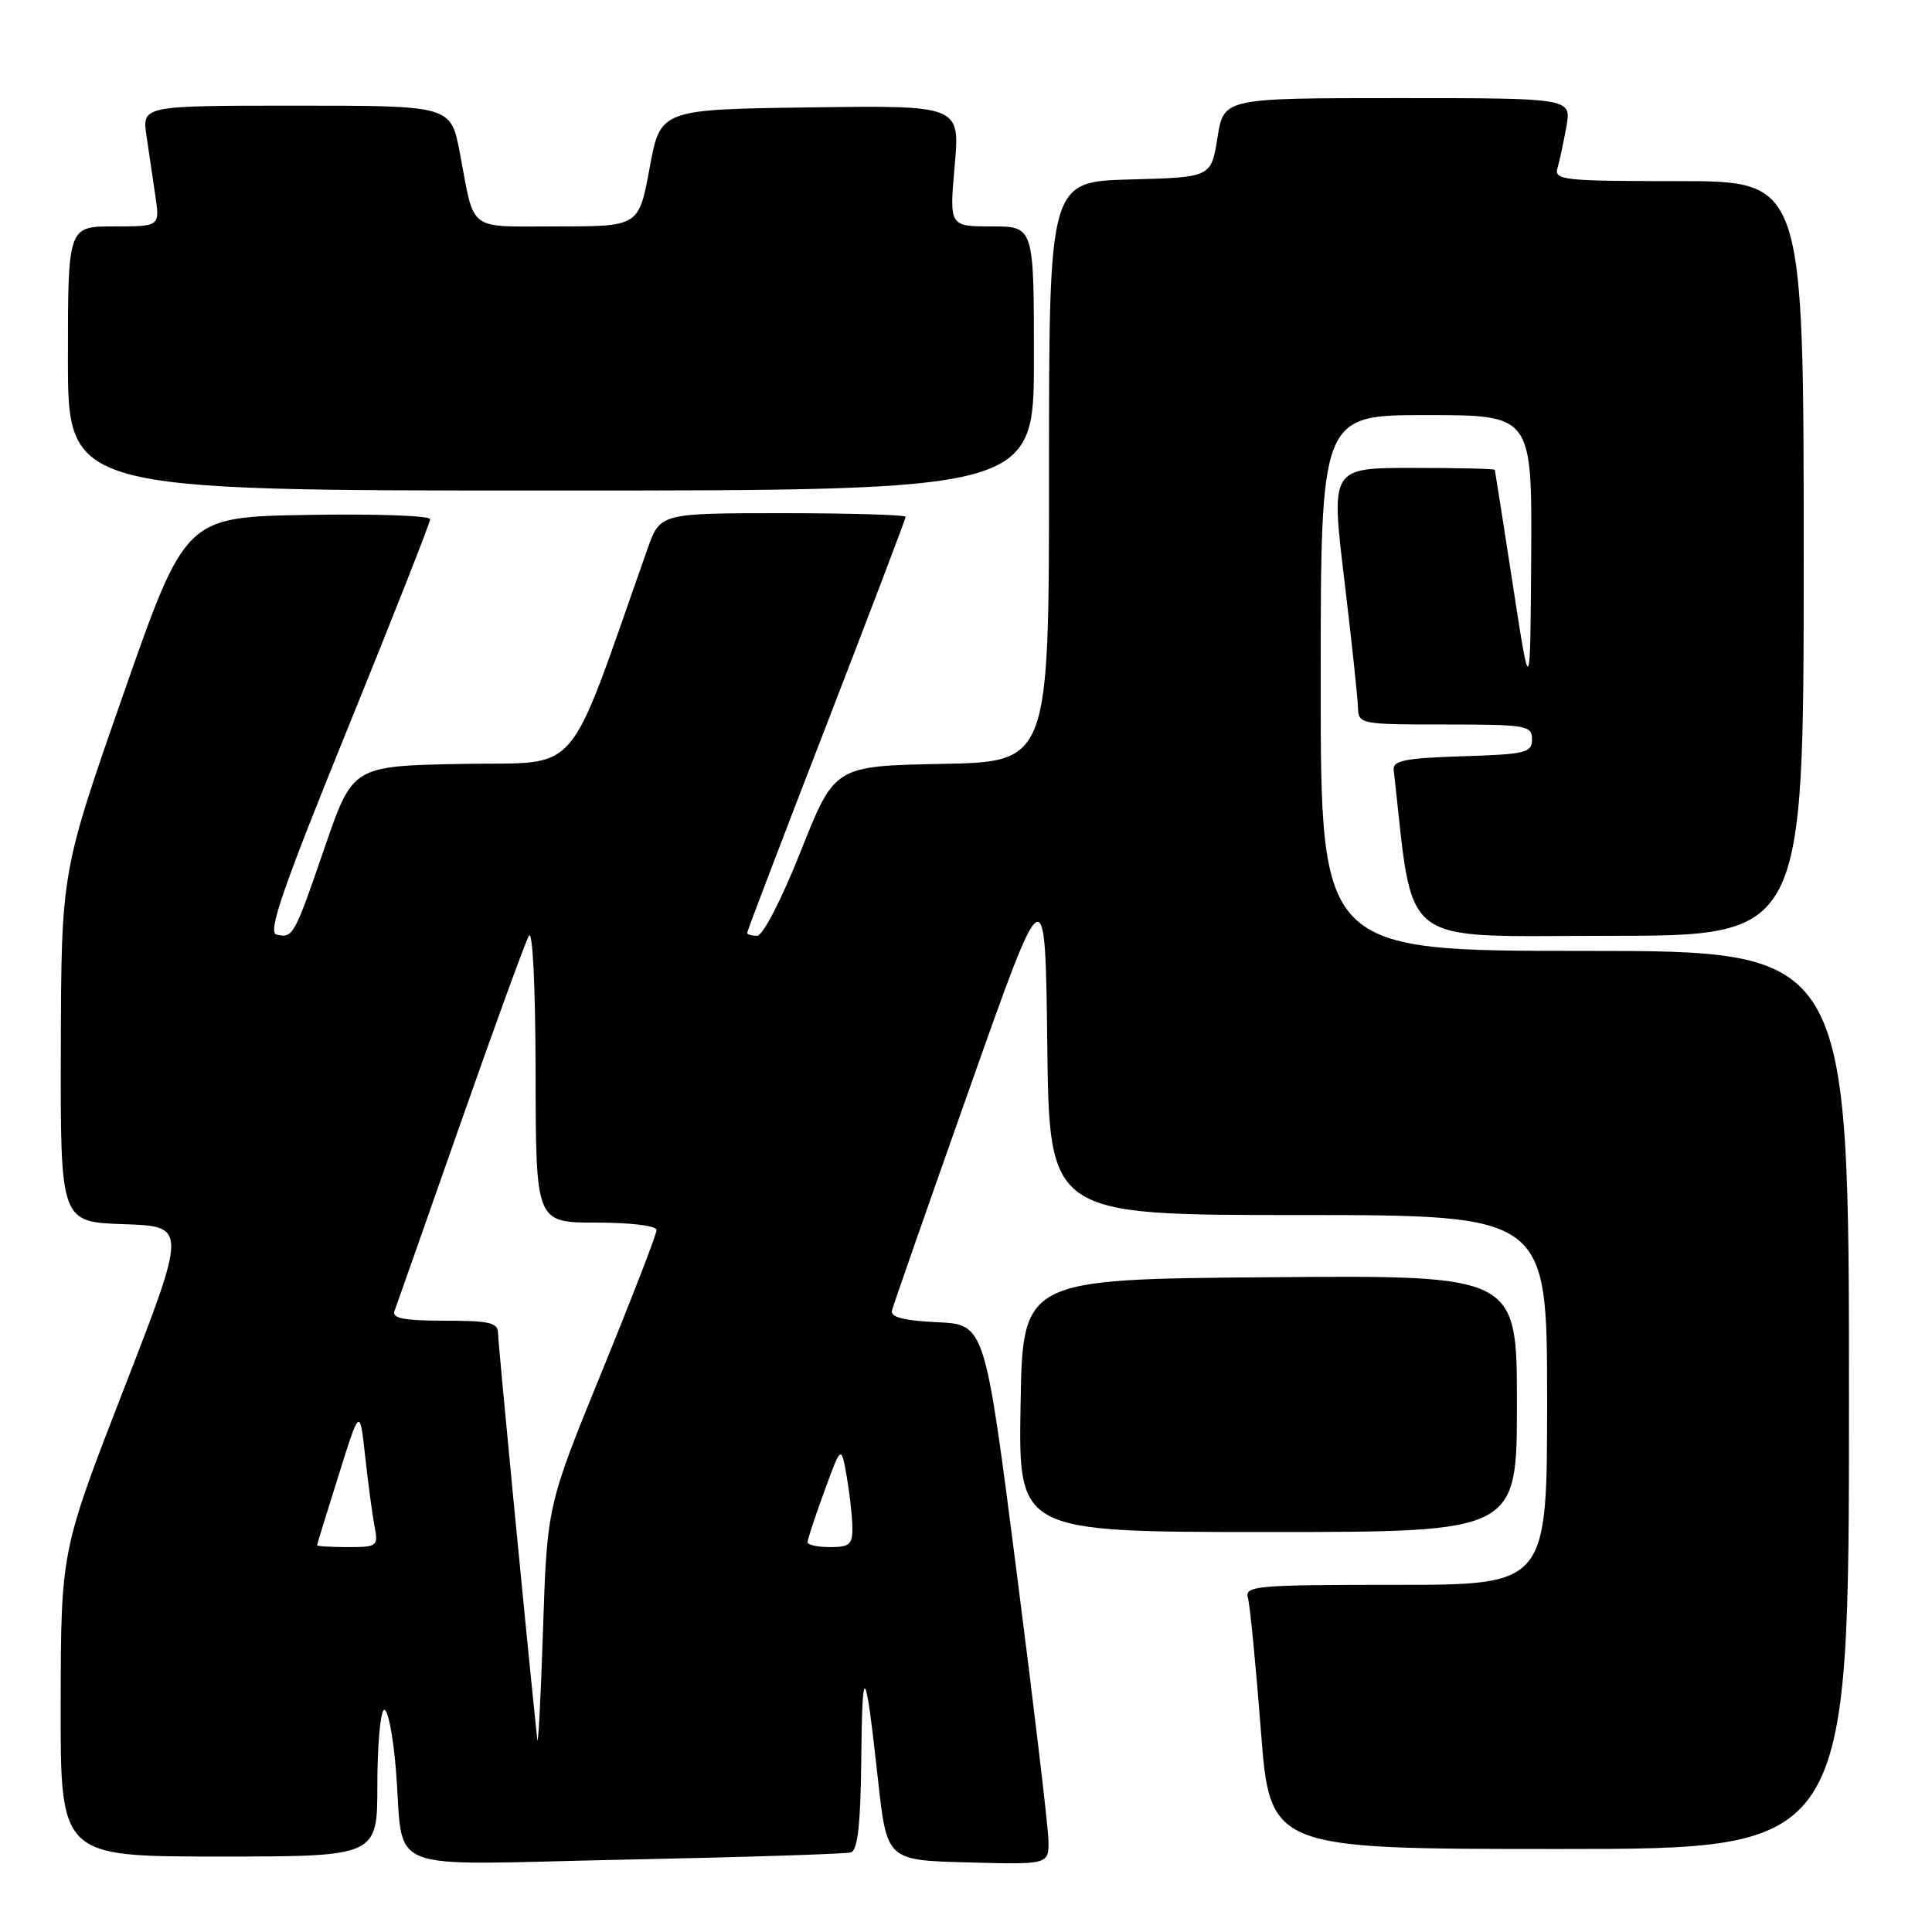 <?xml version="1.0" encoding="UTF-8" standalone="no"?>
<!DOCTYPE svg PUBLIC "-//W3C//DTD SVG 1.1//EN" "http://www.w3.org/Graphics/SVG/1.1/DTD/svg11.dtd" >
<svg xmlns="http://www.w3.org/2000/svg" xmlns:xlink="http://www.w3.org/1999/xlink" version="1.1" viewBox="0 0 256 256">
 <g >
 <path fill="currentColor"
d=" M 112.75 245.45 C 113.65 245.17 114.03 241.75 114.12 233.28 C 114.25 219.95 114.64 220.39 116.33 235.74 C 117.51 246.50 117.51 246.50 128.25 246.78 C 139.00 247.07 139.00 247.07 138.92 243.78 C 138.88 241.98 136.97 225.88 134.67 208.00 C 130.50 175.50 130.50 175.50 124.19 175.20 C 119.74 174.99 117.97 174.53 118.19 173.65 C 118.36 172.96 123.00 159.67 128.50 144.13 C 138.50 115.85 138.50 115.85 138.77 138.43 C 139.04 161.00 139.04 161.00 172.02 161.00 C 205.00 161.00 205.00 161.00 205.00 185.50 C 205.00 210.00 205.00 210.00 184.93 210.00 C 166.30 210.00 164.90 210.13 165.36 211.75 C 165.63 212.71 166.40 220.59 167.07 229.25 C 168.28 245.00 168.28 245.00 206.64 245.00 C 245.00 245.00 245.00 245.00 245.00 185.50 C 245.00 126.00 245.00 126.00 210.00 126.00 C 175.00 126.00 175.00 126.00 175.00 90.50 C 175.00 55.00 175.00 55.00 189.00 55.00 C 203.00 55.00 203.00 55.00 202.89 73.75 C 202.77 92.50 202.77 92.50 200.46 77.50 C 199.19 69.25 198.11 62.39 198.07 62.25 C 198.03 62.11 193.13 62.00 187.18 62.00 C 176.35 62.00 176.35 62.00 178.12 76.75 C 179.09 84.86 179.91 92.51 179.94 93.75 C 180.00 95.95 180.26 96.00 191.50 96.00 C 202.26 96.00 203.00 96.13 203.00 97.96 C 203.00 99.75 202.18 99.95 193.75 100.21 C 186.23 100.45 184.53 100.78 184.67 102.00 C 187.40 125.98 184.84 124.00 213.11 124.00 C 239.00 124.00 239.00 124.00 239.00 74.00 C 239.00 24.00 239.00 24.00 222.43 24.00 C 207.12 24.00 205.90 23.87 206.38 22.25 C 206.66 21.29 207.19 18.81 207.56 16.75 C 208.22 13.00 208.22 13.00 185.19 13.00 C 162.15 13.00 162.15 13.00 161.32 18.25 C 160.48 23.50 160.48 23.50 149.74 23.78 C 139.00 24.07 139.00 24.07 139.00 62.51 C 139.00 100.95 139.00 100.95 124.79 101.22 C 110.59 101.50 110.59 101.50 106.12 112.75 C 103.57 119.18 101.08 124.00 100.32 124.00 C 99.60 124.00 99.00 123.82 99.00 123.61 C 99.00 123.40 103.72 111.01 109.50 96.09 C 115.27 81.17 120.00 68.75 120.00 68.48 C 120.00 68.22 112.68 68.00 103.73 68.00 C 87.47 68.00 87.47 68.00 85.79 72.75 C 74.83 103.78 77.29 100.92 61.27 101.22 C 46.74 101.50 46.74 101.50 43.04 112.24 C 38.98 124.06 38.83 124.33 36.64 123.84 C 35.44 123.57 37.46 117.72 46.06 96.56 C 52.08 81.74 57.00 69.25 57.00 68.79 C 57.00 68.33 49.70 68.07 40.78 68.23 C 24.56 68.50 24.56 68.50 16.34 92.00 C 8.13 115.50 8.13 115.50 8.06 138.71 C 8.00 161.92 8.00 161.92 16.39 162.21 C 24.78 162.50 24.78 162.50 16.43 184.00 C 8.08 205.50 8.08 205.50 8.04 225.75 C 8.00 246.00 8.00 246.00 29.00 246.00 C 50.00 246.00 50.00 246.00 50.00 236.56 C 50.00 231.37 50.39 226.88 50.87 226.58 C 51.35 226.28 52.06 229.74 52.44 234.27 C 53.65 248.61 49.81 247.08 82.86 246.41 C 98.61 246.09 112.06 245.66 112.75 245.45 Z  M 201.00 185.99 C 201.00 168.97 201.00 168.97 168.25 169.24 C 135.50 169.50 135.50 169.50 135.23 186.25 C 134.95 203.00 134.95 203.00 167.98 203.00 C 201.00 203.00 201.00 203.00 201.00 185.99 Z  M 137.00 47.50 C 137.00 30.00 137.00 30.00 131.40 30.00 C 125.79 30.00 125.79 30.00 126.50 21.98 C 127.21 13.96 127.21 13.96 107.36 14.23 C 87.50 14.50 87.50 14.50 86.08 22.25 C 84.65 30.00 84.65 30.00 73.89 30.00 C 61.76 30.00 62.95 30.90 60.93 20.25 C 59.74 14.00 59.74 14.00 39.28 14.00 C 18.82 14.00 18.82 14.00 19.41 18.00 C 19.74 20.20 20.26 23.80 20.59 26.00 C 21.18 30.00 21.18 30.00 15.09 30.00 C 9.00 30.00 9.00 30.00 9.00 47.50 C 9.00 65.00 9.00 65.00 73.00 65.00 C 137.00 65.00 137.00 65.00 137.00 47.50 Z  M 71.19 230.50 C 69.78 217.12 66.01 178.08 66.00 176.75 C 66.00 175.25 64.99 175.00 58.89 175.00 C 53.62 175.00 51.91 174.68 52.26 173.75 C 52.51 173.06 56.44 161.93 60.97 149.00 C 65.51 136.07 69.60 124.83 70.08 124.00 C 70.58 123.12 70.95 130.70 70.97 142.25 C 71.00 162.00 71.00 162.00 79.00 162.00 C 83.60 162.00 87.00 162.42 87.00 162.99 C 87.00 163.53 83.74 171.97 79.75 181.74 C 72.50 199.50 72.50 199.50 71.95 216.00 C 71.65 225.07 71.31 231.60 71.19 230.50 Z  M 42.02 204.75 C 42.02 204.61 43.30 200.45 44.86 195.50 C 47.68 186.50 47.68 186.50 48.39 193.00 C 48.78 196.57 49.34 200.74 49.63 202.25 C 50.14 204.89 49.99 205.00 46.08 205.00 C 43.84 205.00 42.01 204.89 42.02 204.75 Z  M 107.00 204.35 C 107.00 204.00 108.00 200.96 109.23 197.60 C 111.46 191.50 111.46 191.50 112.17 195.50 C 112.56 197.70 112.91 200.74 112.94 202.25 C 112.99 204.65 112.62 205.00 110.00 205.00 C 108.35 205.00 107.00 204.71 107.00 204.35 Z "/>
</g>
</svg>